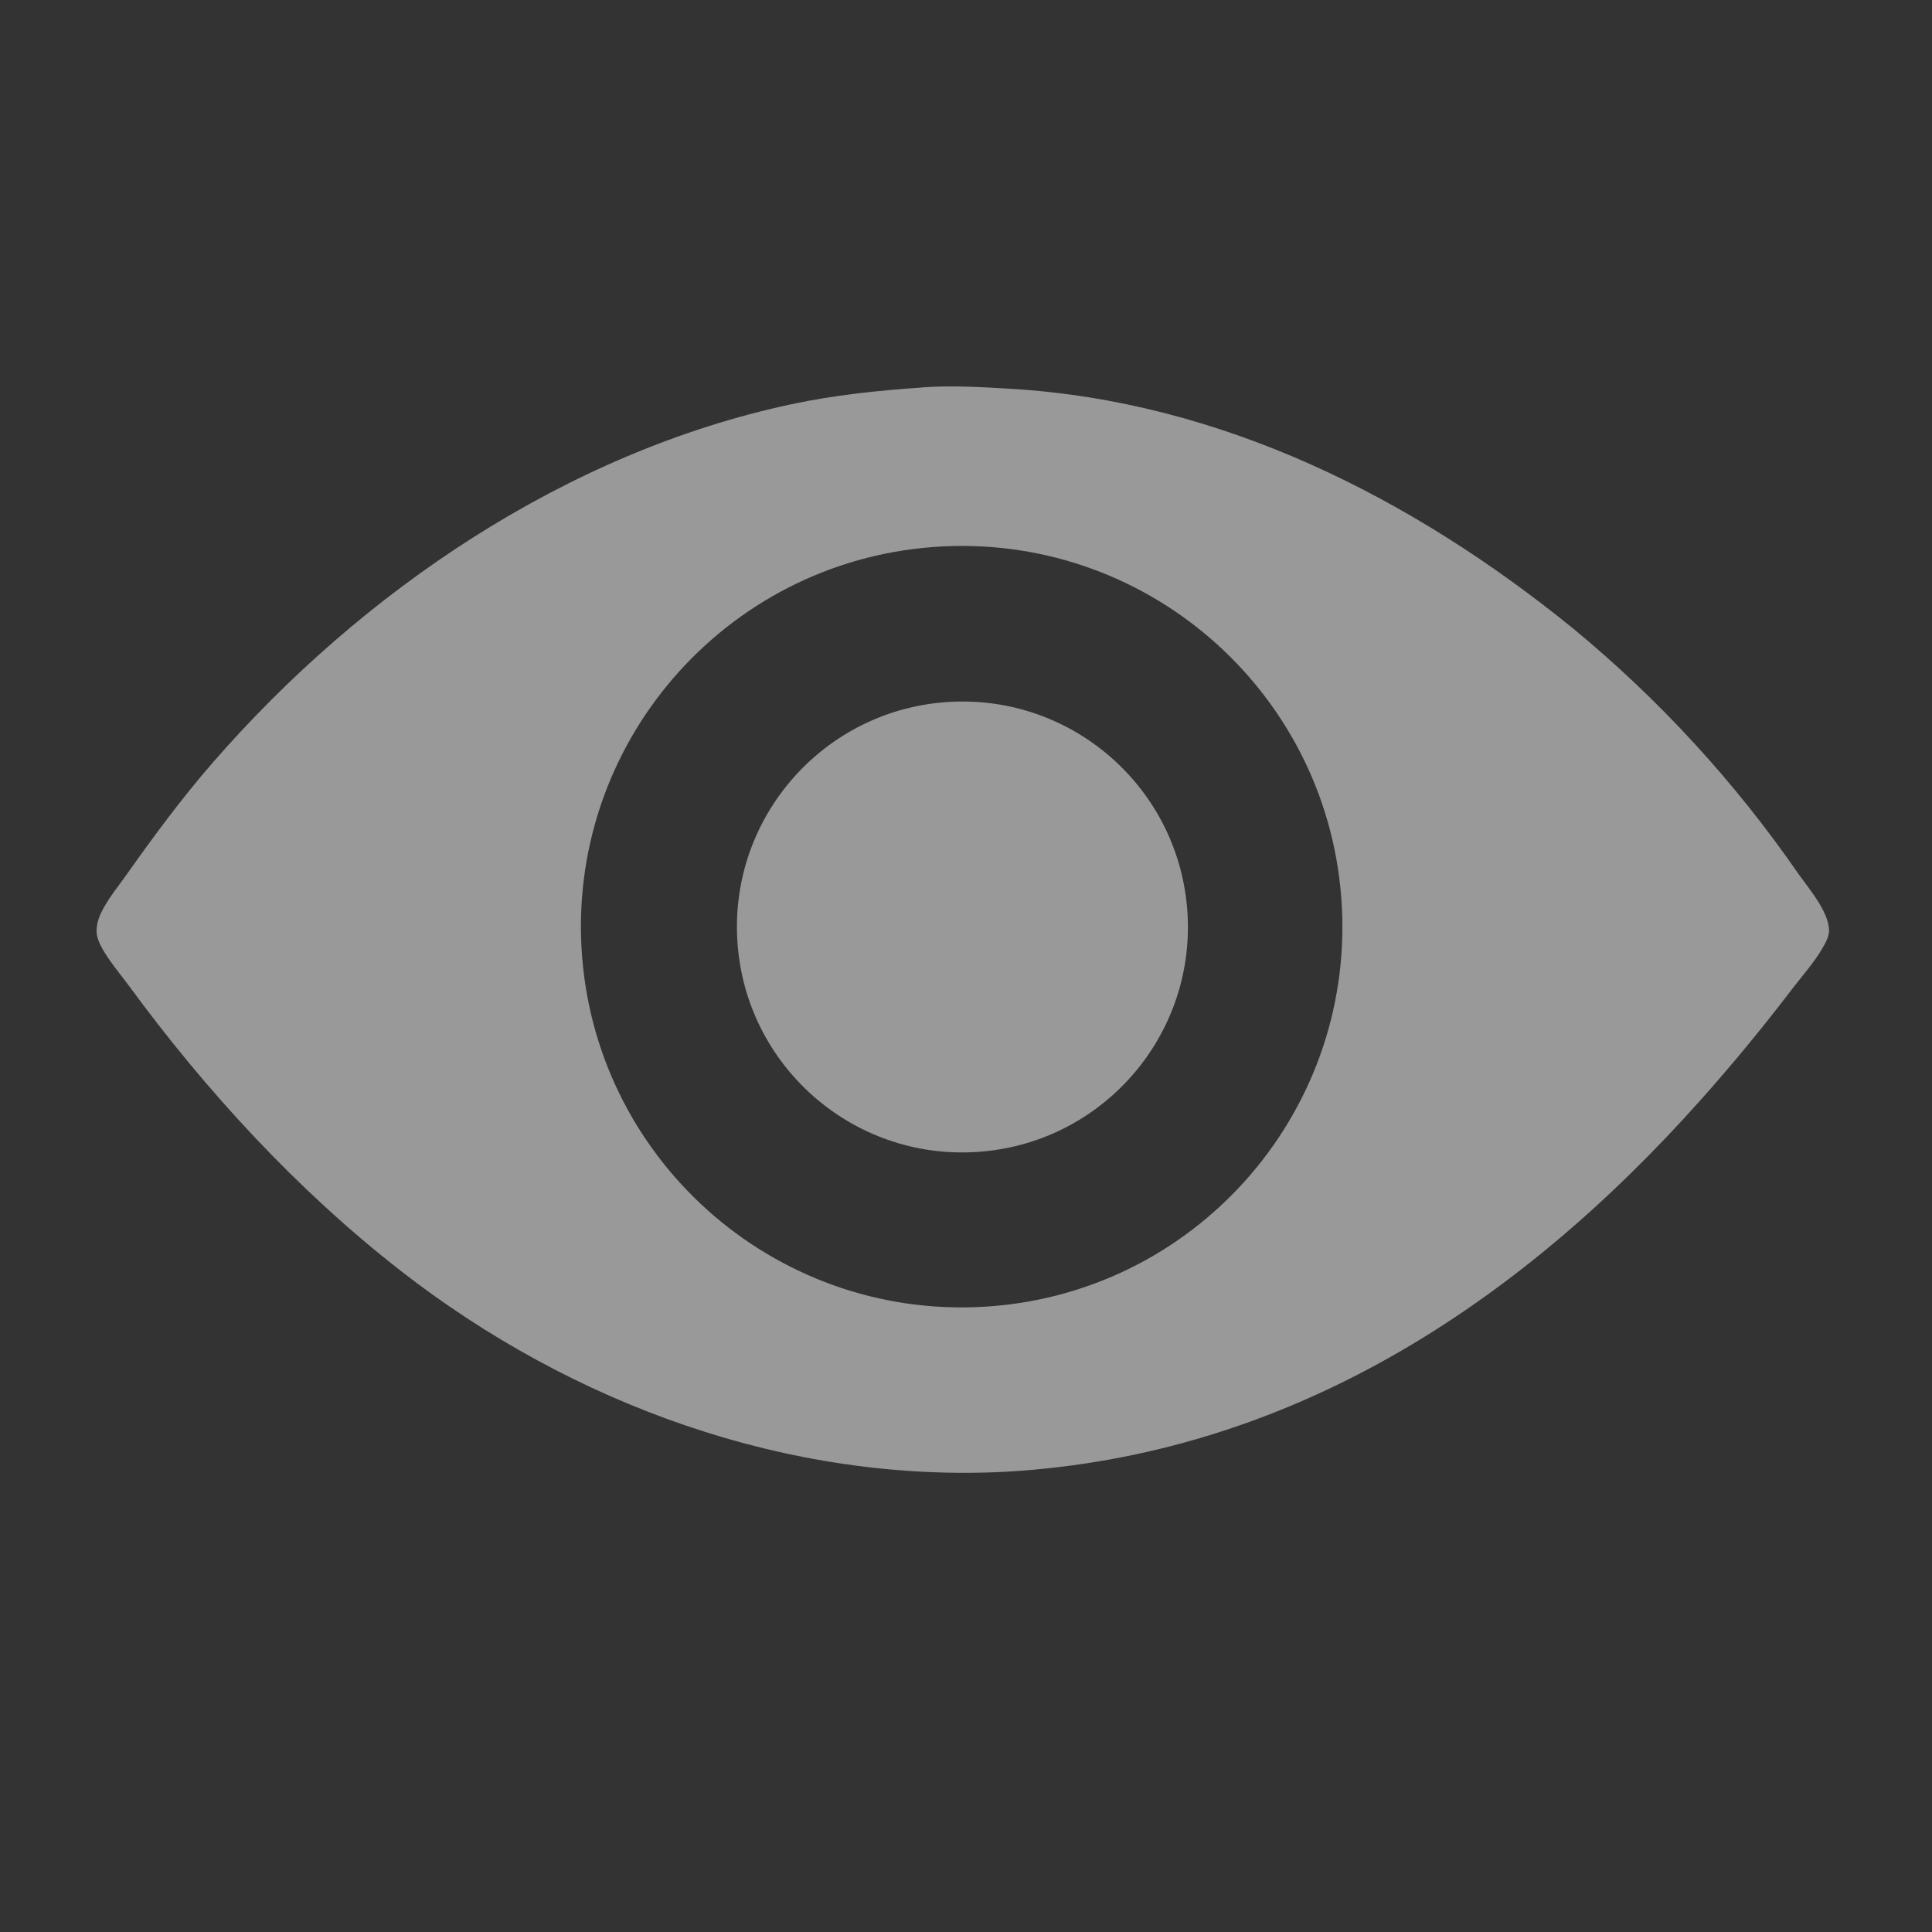 <svg width="20" height="20" viewBox="0 0 20 20" fill="none" xmlns="http://www.w3.org/2000/svg">
<rect x="0" y="0" width="20" height="20" fill="#333333" stroke="none"/>
<path d="M9.547 4.011L9.552 4.01C9.853 3.988 10.166 4.007 10.466 4.025C12.64 4.154 14.619 5.152 16.287 6.508C17.176 7.241 17.959 8.094 18.615 9.043C18.725 9.199 18.921 9.424 18.934 9.619C18.939 9.686 18.9 9.758 18.867 9.814C18.781 9.963 18.658 10.1 18.553 10.237C18.254 10.629 17.941 11.01 17.613 11.378C15.711 13.515 13.344 15.063 10.423 15.235C8.16 15.355 5.92 14.537 4.144 13.152C3.076 12.32 2.131 11.292 1.332 10.201C1.237 10.071 1.015 9.817 1.001 9.663C0.995 9.59 1.014 9.518 1.045 9.453C1.11 9.313 1.222 9.179 1.311 9.053C1.59 8.658 1.88 8.266 2.197 7.901C3.745 6.119 5.861 4.684 8.19 4.185C8.641 4.089 9.087 4.043 9.547 4.011ZM10.177 13.528C12.344 13.406 14.004 11.555 13.891 9.388C13.778 7.22 11.934 5.552 9.767 5.656C7.586 5.761 5.906 7.618 6.019 9.798C6.133 11.978 7.997 13.65 10.177 13.528Z" fill="white" fill-opacity="0.5"/>
<path d="M9.829 7.266C11.113 7.192 12.215 8.171 12.293 9.455C12.371 10.739 11.395 11.844 10.111 11.925C8.822 12.008 7.711 11.027 7.633 9.737C7.555 8.448 8.539 7.34 9.829 7.266Z" fill="white" fill-opacity="0.5"/>
</svg>
